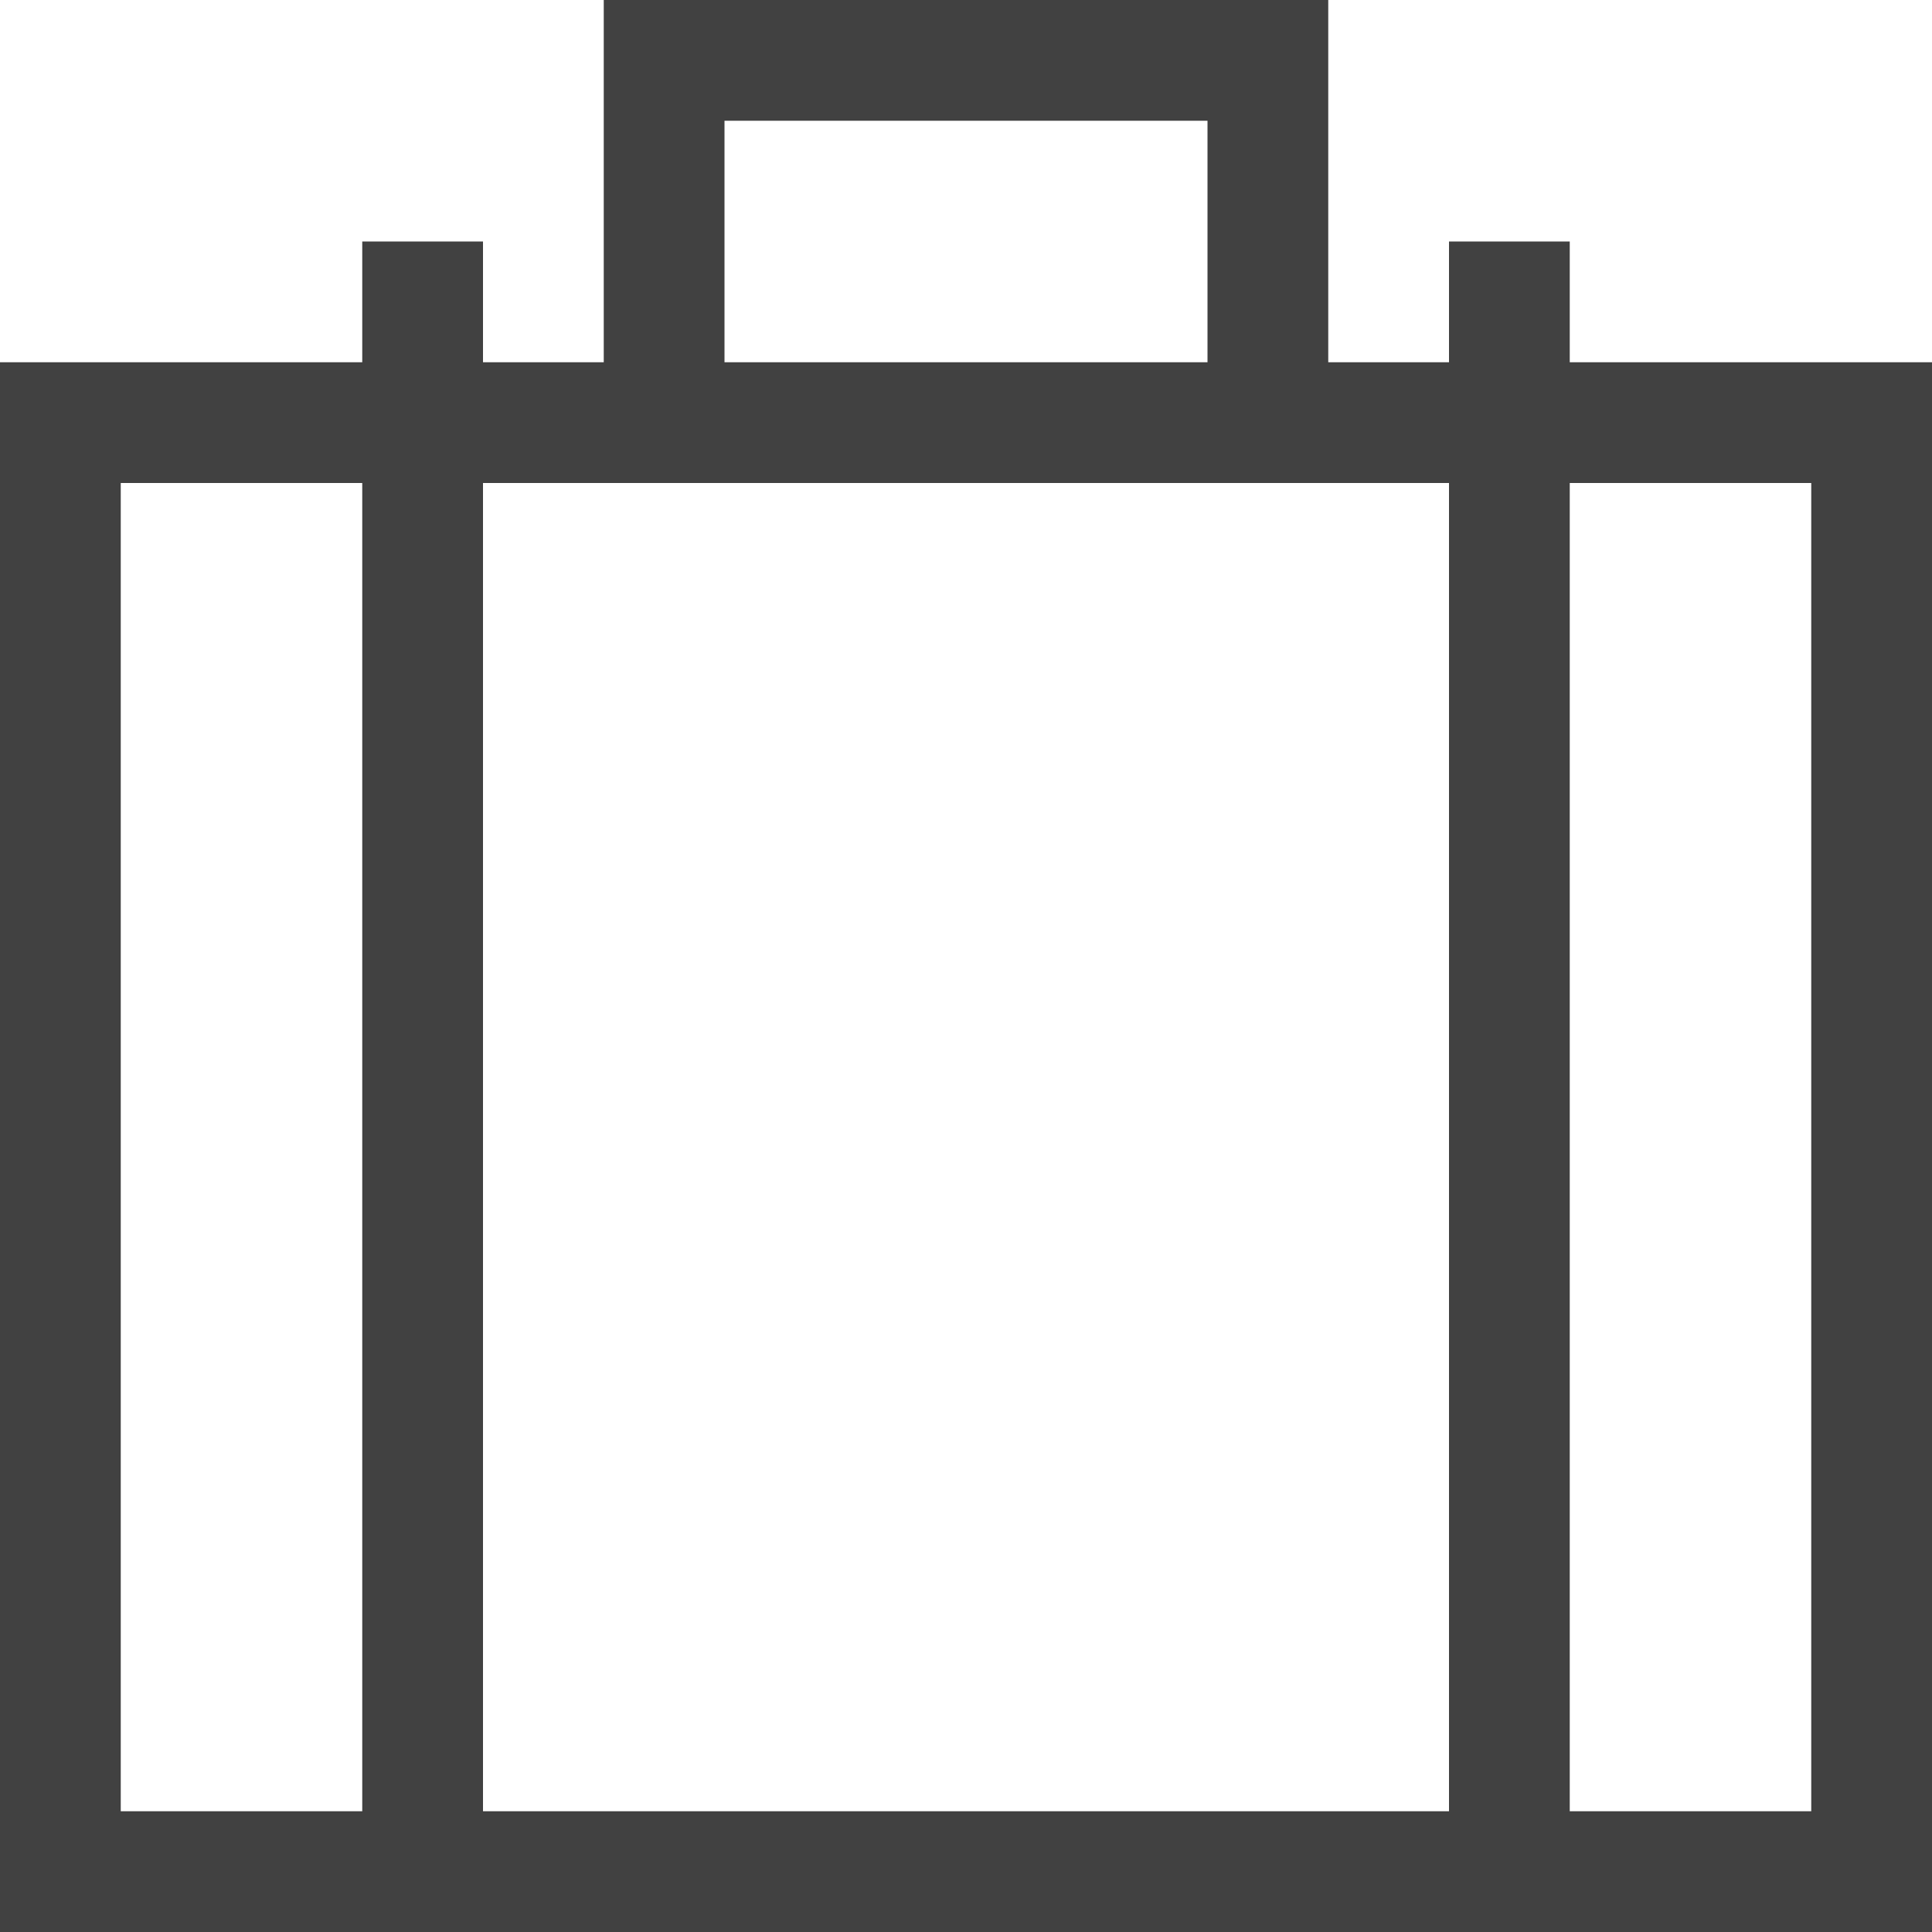 <svg xmlns="http://www.w3.org/2000/svg" fill="#414141" viewBox="4 4 8 8"><path d="M10.5 5.5V5H10v.5h-.5V4h-3v1.5H6V5h-.5v.5H4V12h8V5.5ZM7 4.5h2v1H7Zm3 7H6V6h4ZM4.5 6h1v5.5h-1Zm7 5.5h-1V6h1Zm0 0"/></svg>